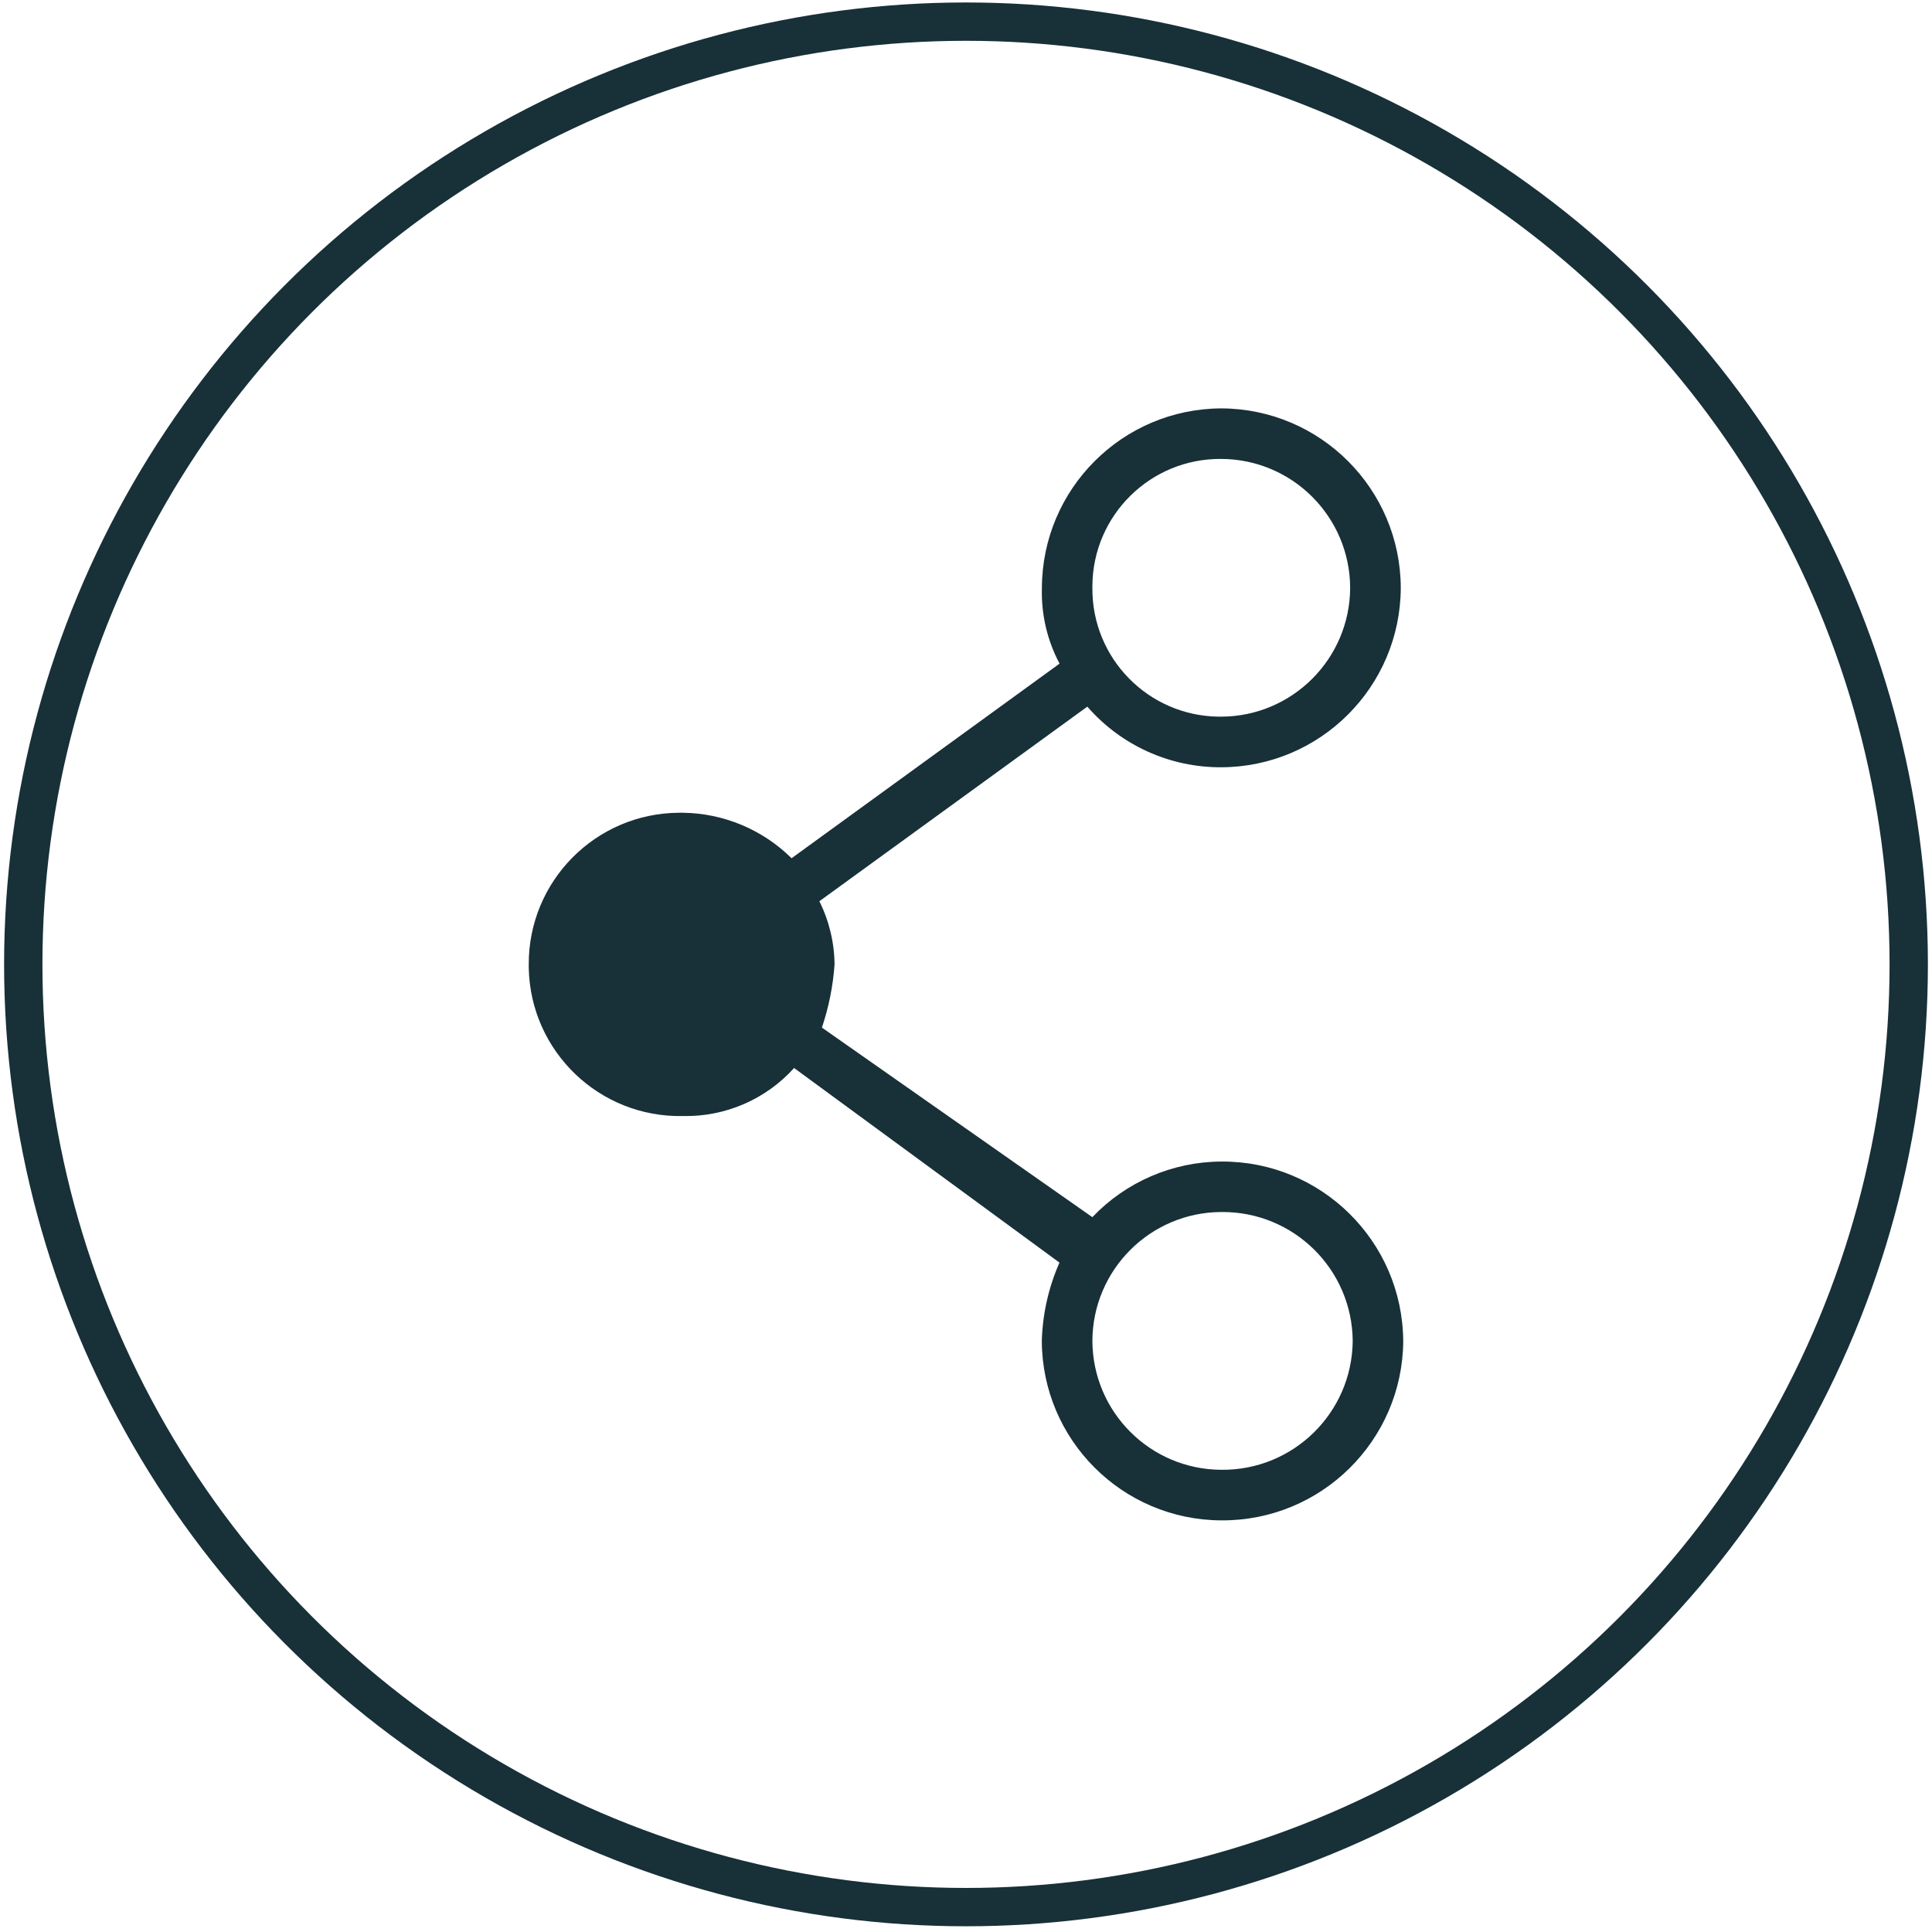 <?xml version="1.0" encoding="UTF-8"?>
<svg id="Camada_1" data-name="Camada 1" xmlns="http://www.w3.org/2000/svg" viewBox="0 0 500 500">
  <defs>
    <style>
      .cls-1, .cls-2 {
        fill: none;
      }

      .cls-1, .cls-3 {
        stroke-width: 0px;
      }

      .cls-2 {
        stroke: #183038;
        stroke-width: 9.92px;
      }

      .cls-3 {
        fill: #183038;
      }
    </style>
  </defs>
  <circle class="cls-1" cx="250" cy="249.58" r="247.98"/>
  <circle class="cls-2" cx="250" cy="249.58" r="243.98"/>
  <path id="Caminho_2040" data-name="Caminho 2040" class="cls-3" d="M363.16,347.03c-.18,25.83-21.27,46.62-47.1,46.44-25.61-.1-46.34-20.84-46.44-46.44.2-6.99,1.75-13.88,4.57-20.27l-68.68-50.36c-7.33,8.13-17.83,12.66-28.77,12.43-21.59.45-39.45-16.69-39.9-38.28,0-.32,0-.64,0-.96-.08-21.59,17.35-39.16,38.94-39.25.32,0,.64,0,.96,0,10.54.13,20.63,4.36,28.12,11.77l69.35-50.36c-3.2-6.03-4.77-12.79-4.57-19.62.1-25.61,20.83-46.34,46.44-46.44,25.61.1,46.35,20.83,46.44,46.44-.1,25.61-20.83,46.35-46.44,46.44-13.29.07-25.96-5.66-34.68-15.69l-69.35,50.36c2.53,5.08,3.87,10.67,3.93,16.35-.39,5.57-1.49,11.06-3.27,16.35l69.99,49.06c8.7-9.13,20.74-14.33,33.35-14.39,25.82-.18,46.91,20.6,47.1,46.42ZM282.71,152.12c-.16,18.26,14.51,33.19,32.77,33.35.19,0,.39,0,.58,0,18.39-.07,33.28-14.96,33.36-33.35-.08-18.39-14.97-33.28-33.36-33.35-18.26-.16-33.19,14.51-33.35,32.77,0,.19,0,.39,0,.58h0ZM350.08,347.03c-.15-18.58-15.34-33.51-33.92-33.36-.03,0-.07,0-.1,0-18.39.08-33.27,14.97-33.35,33.35.08,18.39,14.96,33.28,33.35,33.36,18.58.21,33.81-14.69,34.02-33.27,0-.03,0-.06,0-.09h0Z"/>
</svg>